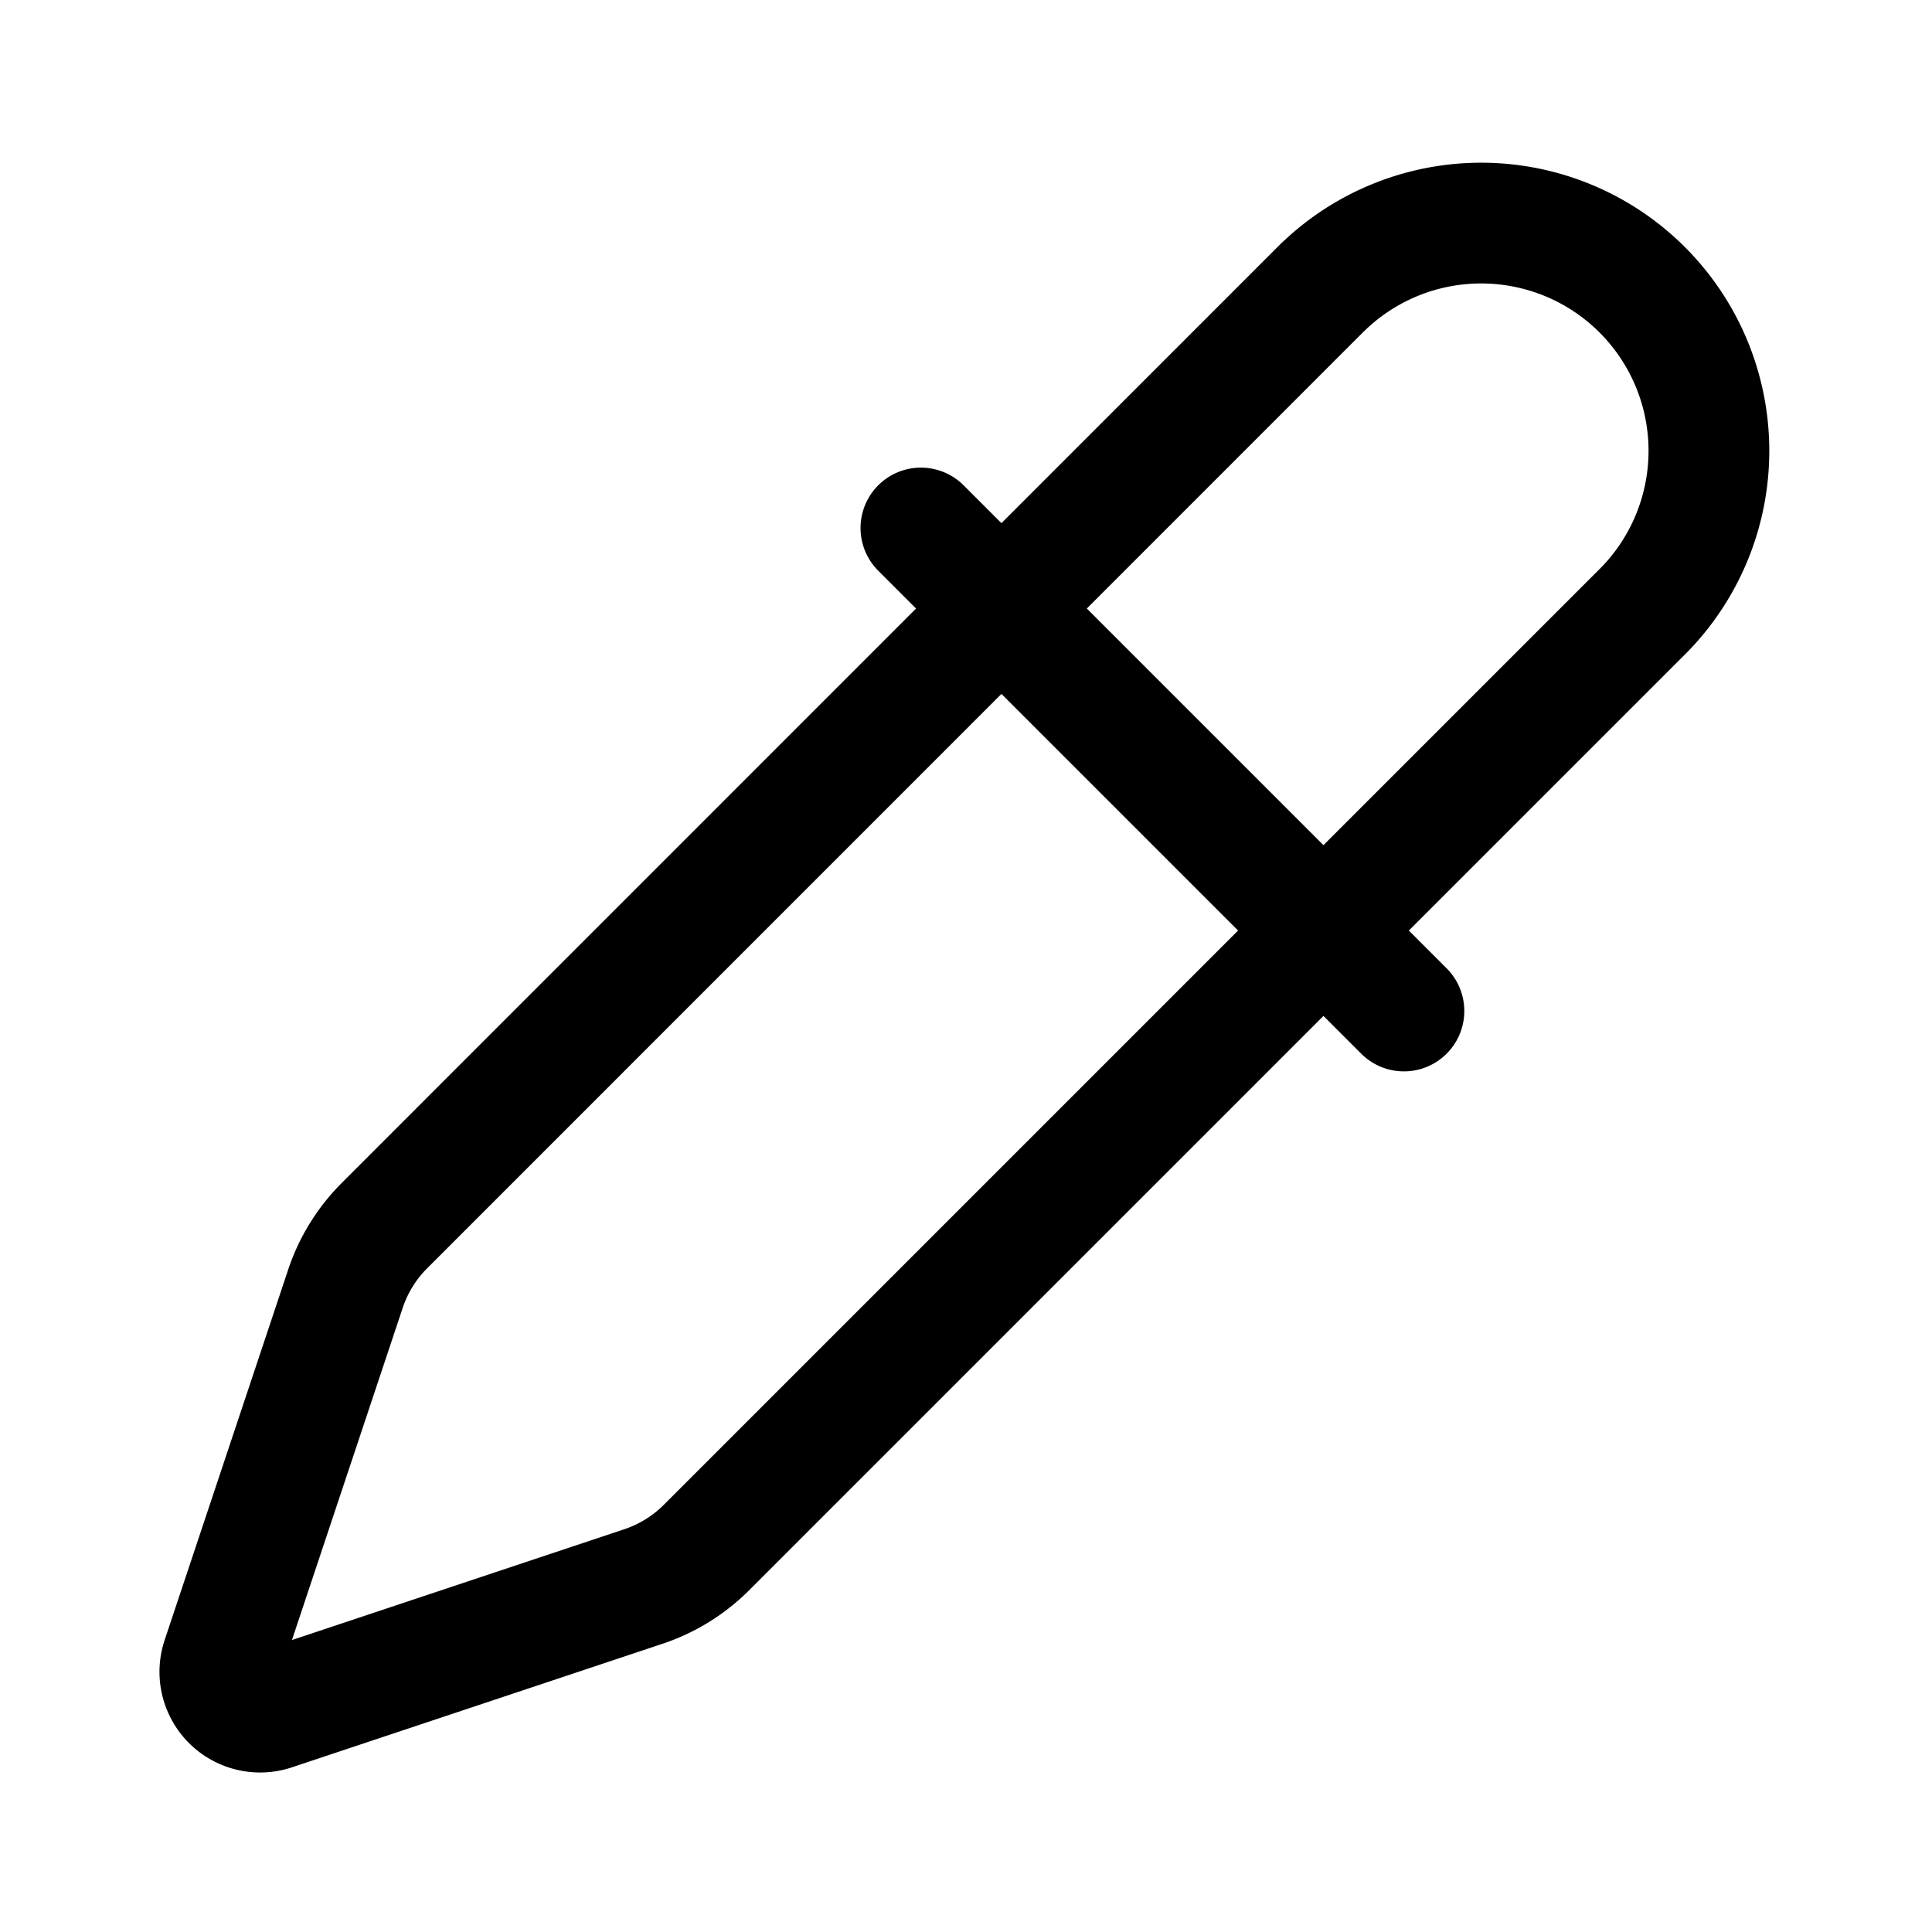 <svg xmlns="http://www.w3.org/2000/svg" fill="none" viewBox="0 0 24 24" stroke-width="1.5" stroke="currentColor" aria-hidden="true" data-slot="icon">
  <path stroke-linecap="round" stroke-linejoin="round" d="m11.44 6.559 6 6m-1-9L4.776 15.225a2 2 0 0 0-.484.782L2.757 20.61a.5.5 0 0 0 .632.633l4.604-1.535a2 2 0 0 0 .782-.483L20.44 7.56a2.829 2.829 0 0 0-4-4Z"/>
</svg>
